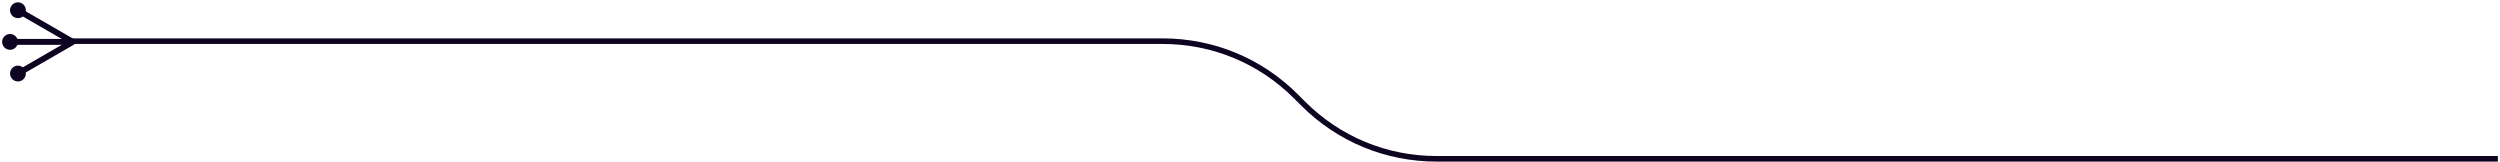 <svg width="588" height="38" viewBox="0 0 588 38" fill="none" xmlns="http://www.w3.org/2000/svg">
<g clip-path="url(#clip0_111_2435)">
<path d="M17.28 9.156H3.03V10.546H17.28V9.156Z" fill="#0C0421"/>
<path d="M2.36 11.716C3.387 11.716 4.22 10.883 4.22 9.856C4.22 8.829 3.387 7.996 2.36 7.996C1.333 7.996 0.5 8.829 0.5 9.856C0.5 10.883 1.333 11.716 2.36 11.716Z" fill="#0C0421"/>
<path d="M17.5 9.266L5.15 2.136L4.46 3.346L16.8 10.476L17.5 9.266Z" fill="#0C0421"/>
<path d="M4.22 4.266C5.247 4.266 6.08 3.433 6.08 2.406C6.08 1.379 5.247 0.546 4.22 0.546C3.193 0.546 2.36 1.379 2.36 2.406C2.36 3.433 3.193 4.266 4.22 4.266Z" fill="#0C0421"/>
<path d="M17.5 10.436L16.8 9.226L4.46 16.356L5.15 17.566L17.5 10.436Z" fill="#0C0421"/>
<path d="M4.22 19.156C5.247 19.156 6.08 18.323 6.08 17.296C6.08 16.269 5.247 15.436 4.22 15.436C3.193 15.436 2.36 16.269 2.36 17.296C2.36 18.323 3.193 19.156 4.22 19.156Z" fill="#0C0421"/>
<path d="M337.88 36.696C326.2 36.696 315.21 32.146 306.95 23.886L305.28 22.216C296.77 13.706 285.46 9.026 273.43 9.026H16.47V10.336H273.43C285.11 10.336 296.1 14.886 304.36 23.146L306.03 24.816C314.54 33.326 325.85 38.006 337.88 38.006H587.5V36.696H337.88Z" fill="#0C0421"/>
</g>
<defs>
<clipPath id="clip0_111_2435">
<rect width="587" height="37.46" fill="white" transform="translate(0.5 0.546)"/>
</clipPath>
</defs>
</svg>

